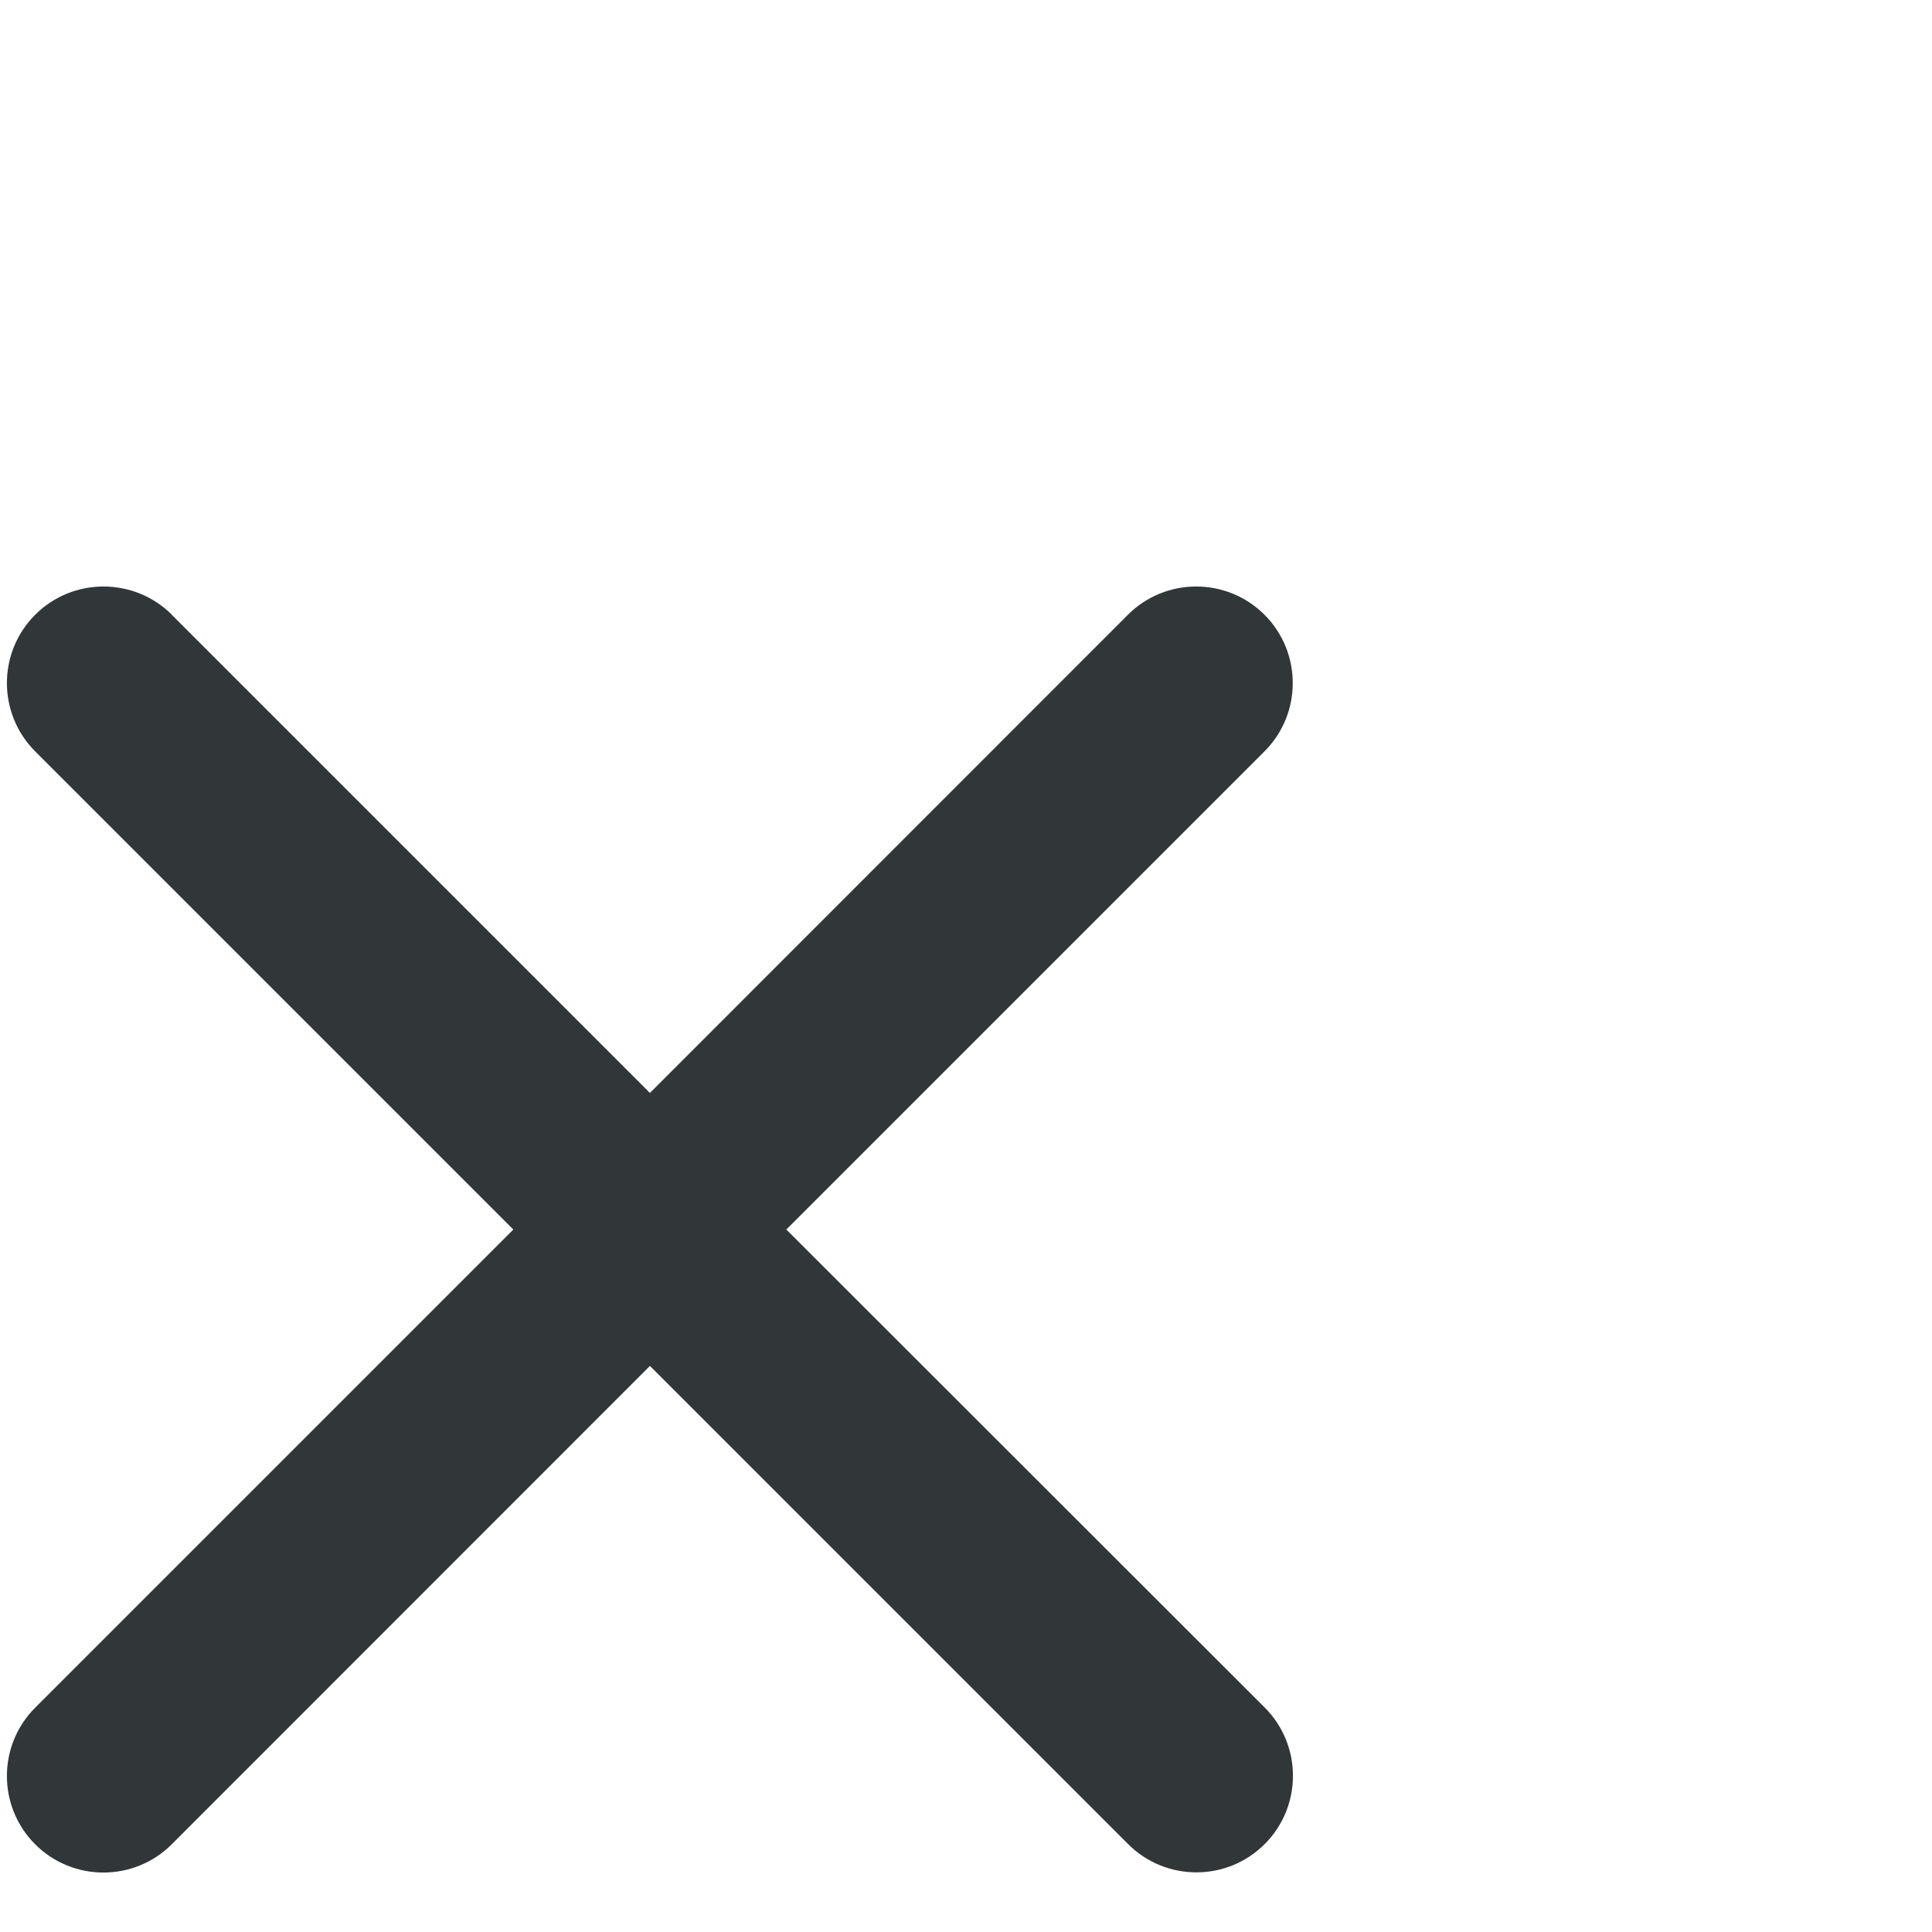 <svg xmlns="http://www.w3.org/2000/svg" width="10" height="10" fill="none" viewBox="0 0 10 10">
    <path fill="#313638" fill-rule="evenodd" d="M.89 3.182c-.196-.195-.513-.195-.708 0-.195.195-.195.512 0 .707l2.475 2.475L.182 8.839c-.195.195-.195.512 0 .707.195.195.512.195.707 0L3.364 7.07l2.475 2.475c.195.195.512.195.707 0 .195-.195.195-.512 0-.707L4.07 6.364l2.475-2.475c.195-.195.195-.512 0-.707-.195-.195-.512-.195-.707 0L3.364 5.657.889 3.182z" clip-rule="evenodd"/>
</svg>
